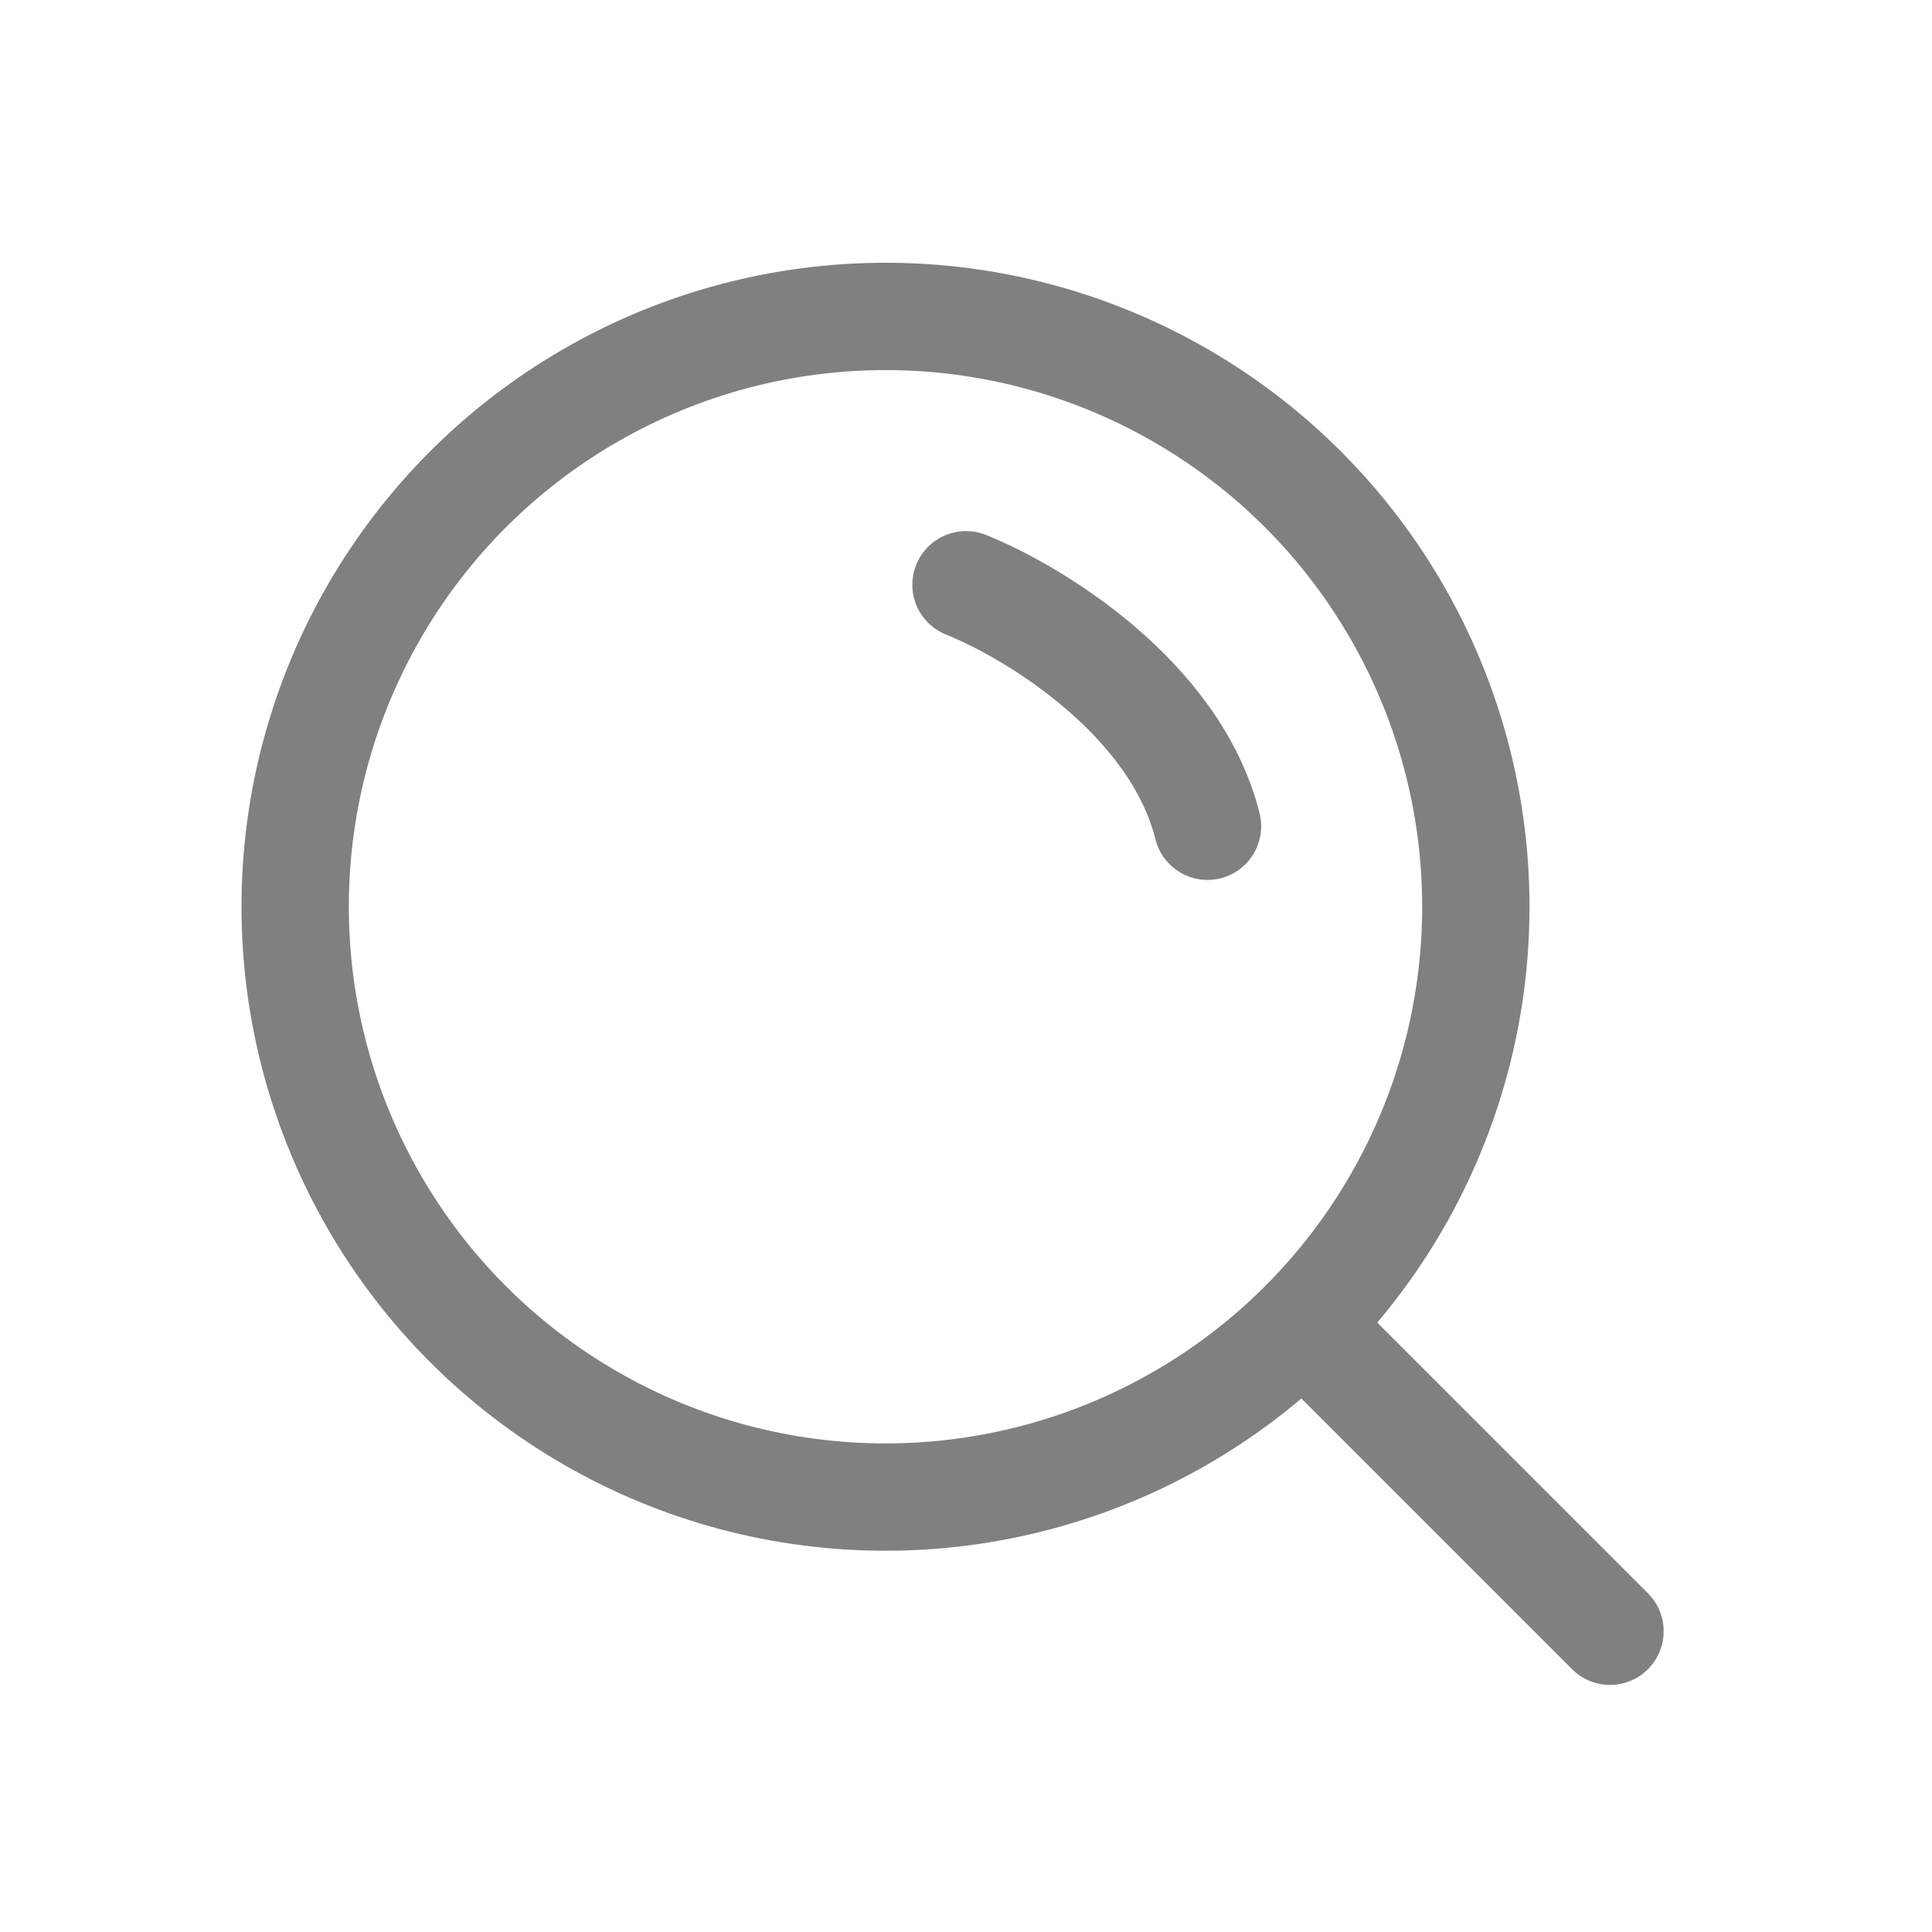 <svg width="18" height="18" viewBox="0 0 18 18" fill="none" xmlns="http://www.w3.org/2000/svg">
<circle cx="8.25" cy="8.448" r="5.5" stroke="#808080"/>
<path d="M12.375 12.573L15 15.198" stroke="#808080" stroke-linecap="round" stroke-linejoin="round"/>
<path d="M9 5.448C9.625 5.698 10.95 6.498 11.25 7.698" stroke="#808080" stroke-linecap="round" stroke-linejoin="round"/>
</svg>
